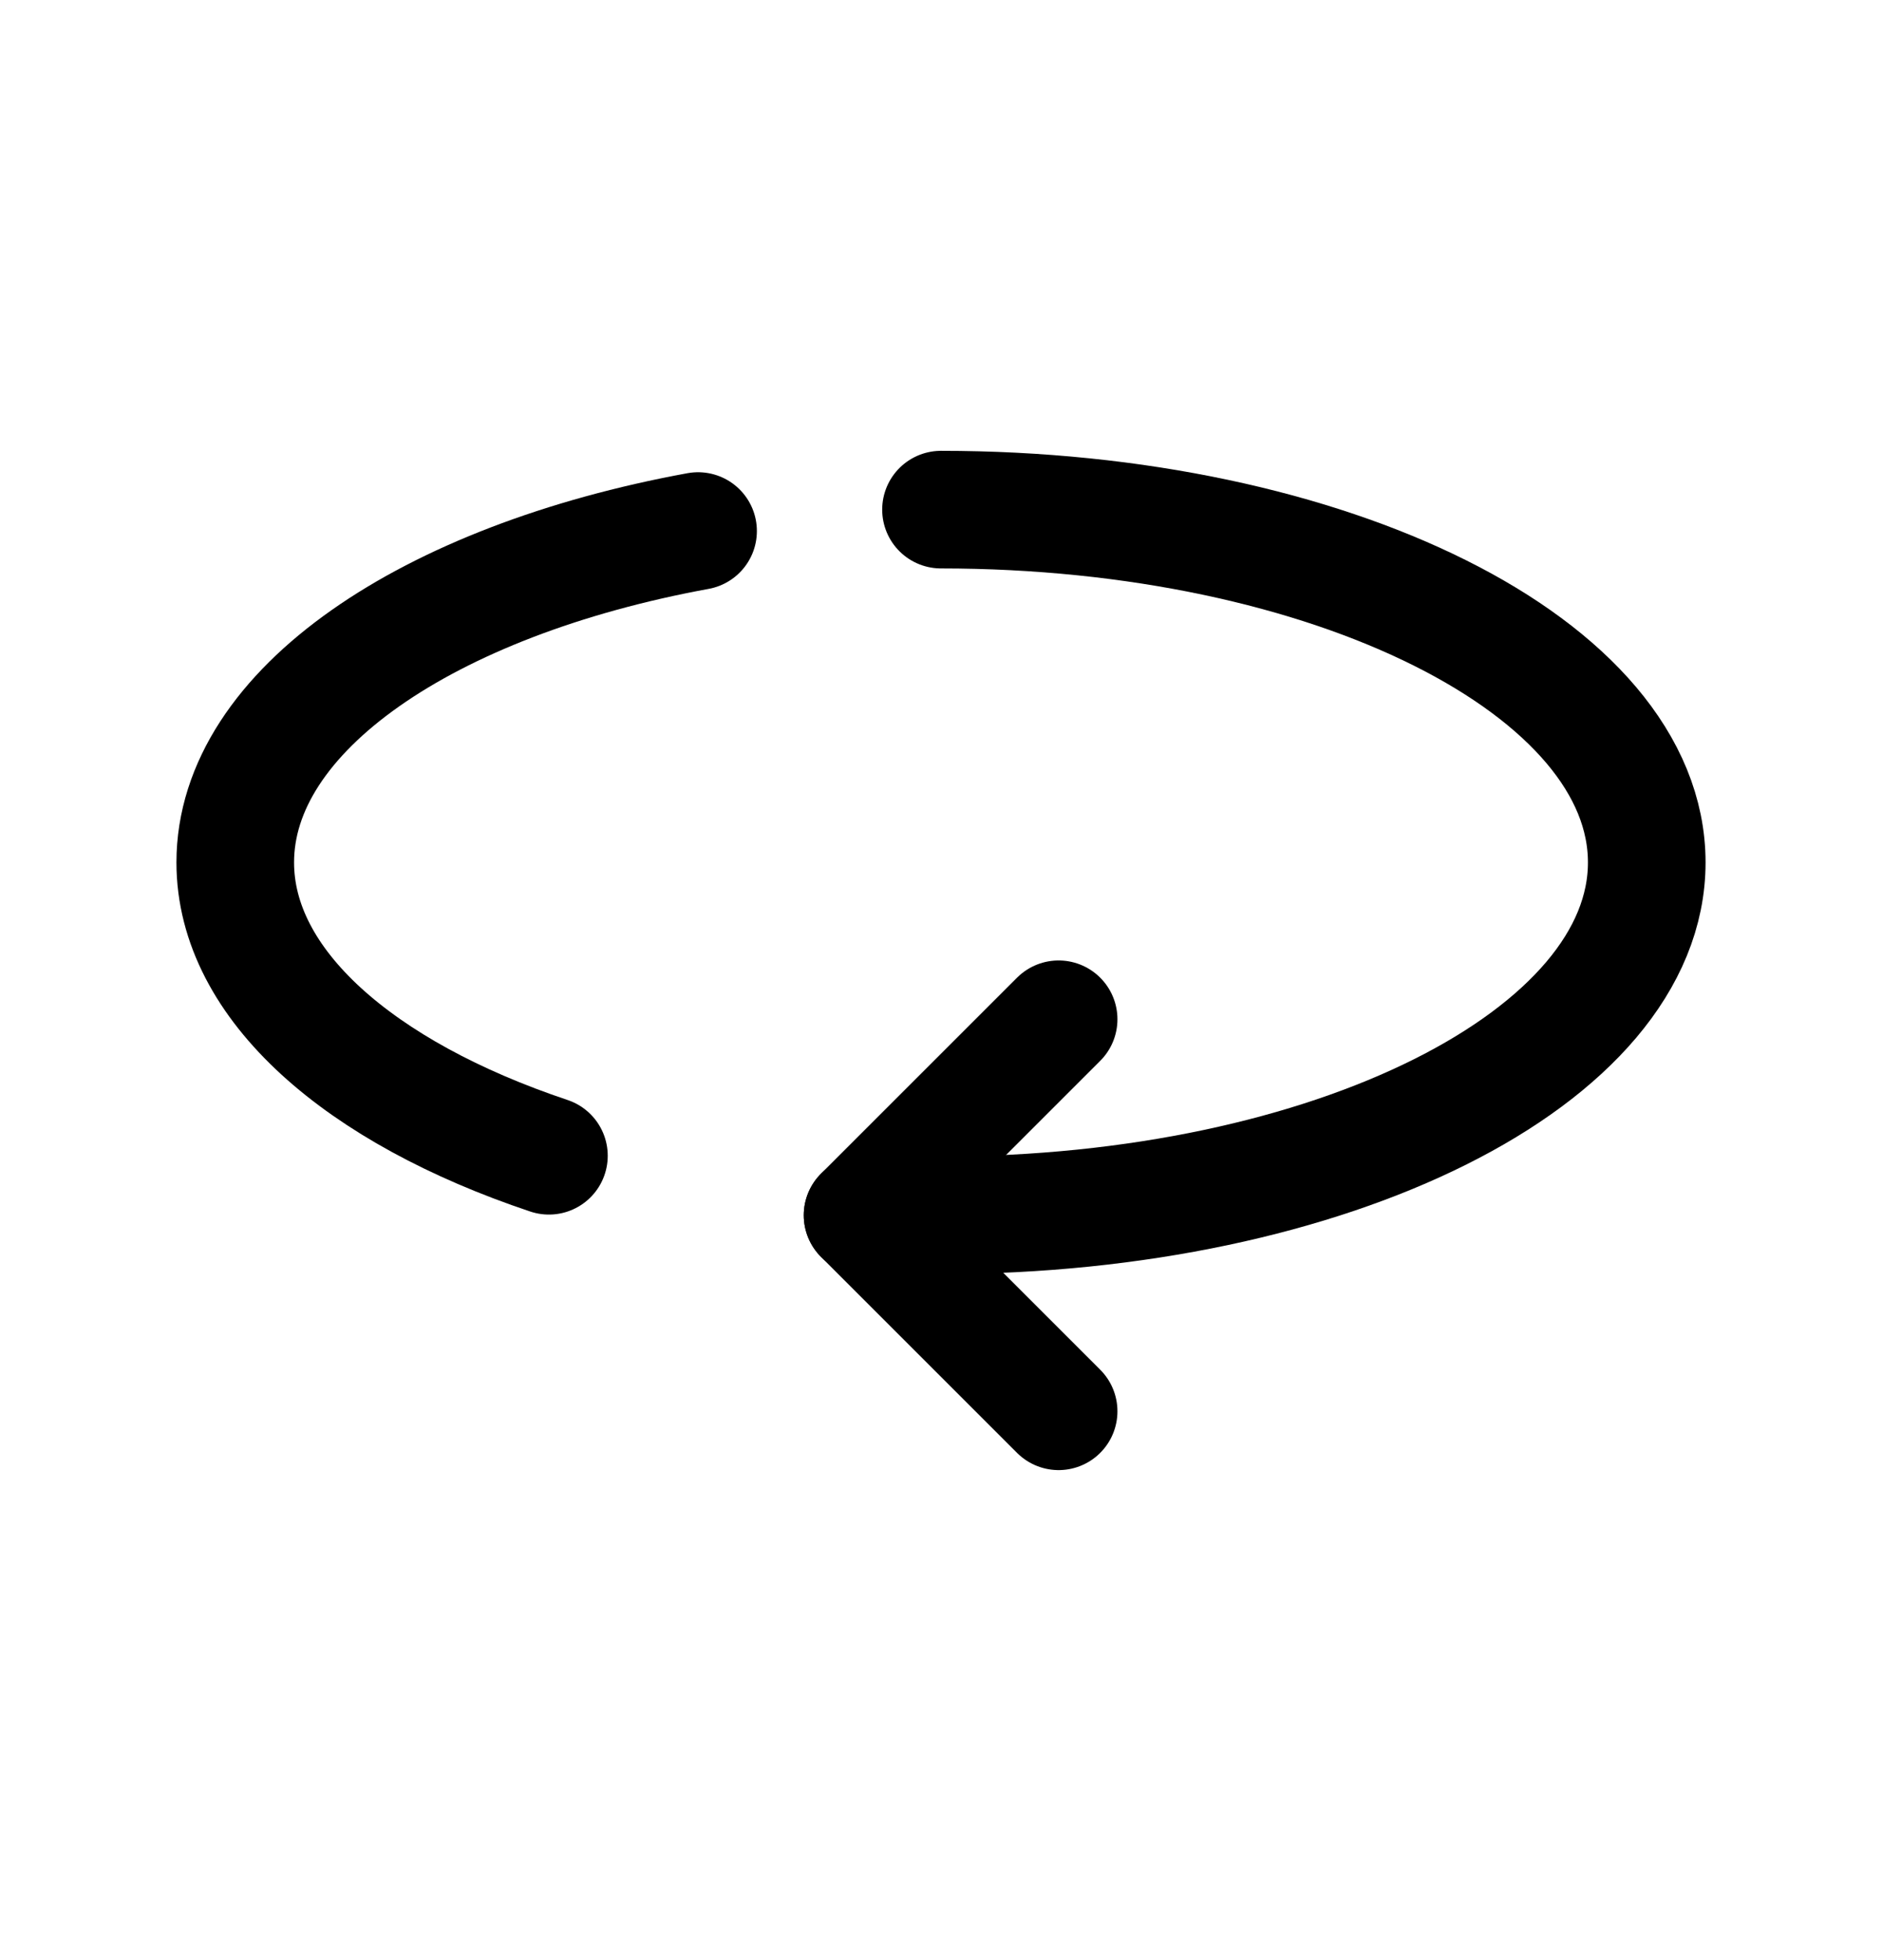 <svg width="24" height="25" viewBox="0 0 24 25" fill="none" xmlns="http://www.w3.org/2000/svg">
<path d="M11 15.5H12C16.971 15.5 21 13.485 21 11C21 8.515 16.971 6.5 12 6.5" stroke="black" stroke-width="1.5" stroke-linecap="round" stroke-linejoin="round"/>
<path d="M7 14.741C4.589 13.934 3 12.56 3 11C3 9.059 5.457 7.405 8.902 6.773" stroke="black" stroke-width="1.5" stroke-linecap="round" stroke-linejoin="round"/>
<path d="M13.5 18L11 15.5L13.5 13" stroke="black" stroke-width="1.5" stroke-linecap="round" stroke-linejoin="round"/>
</svg>